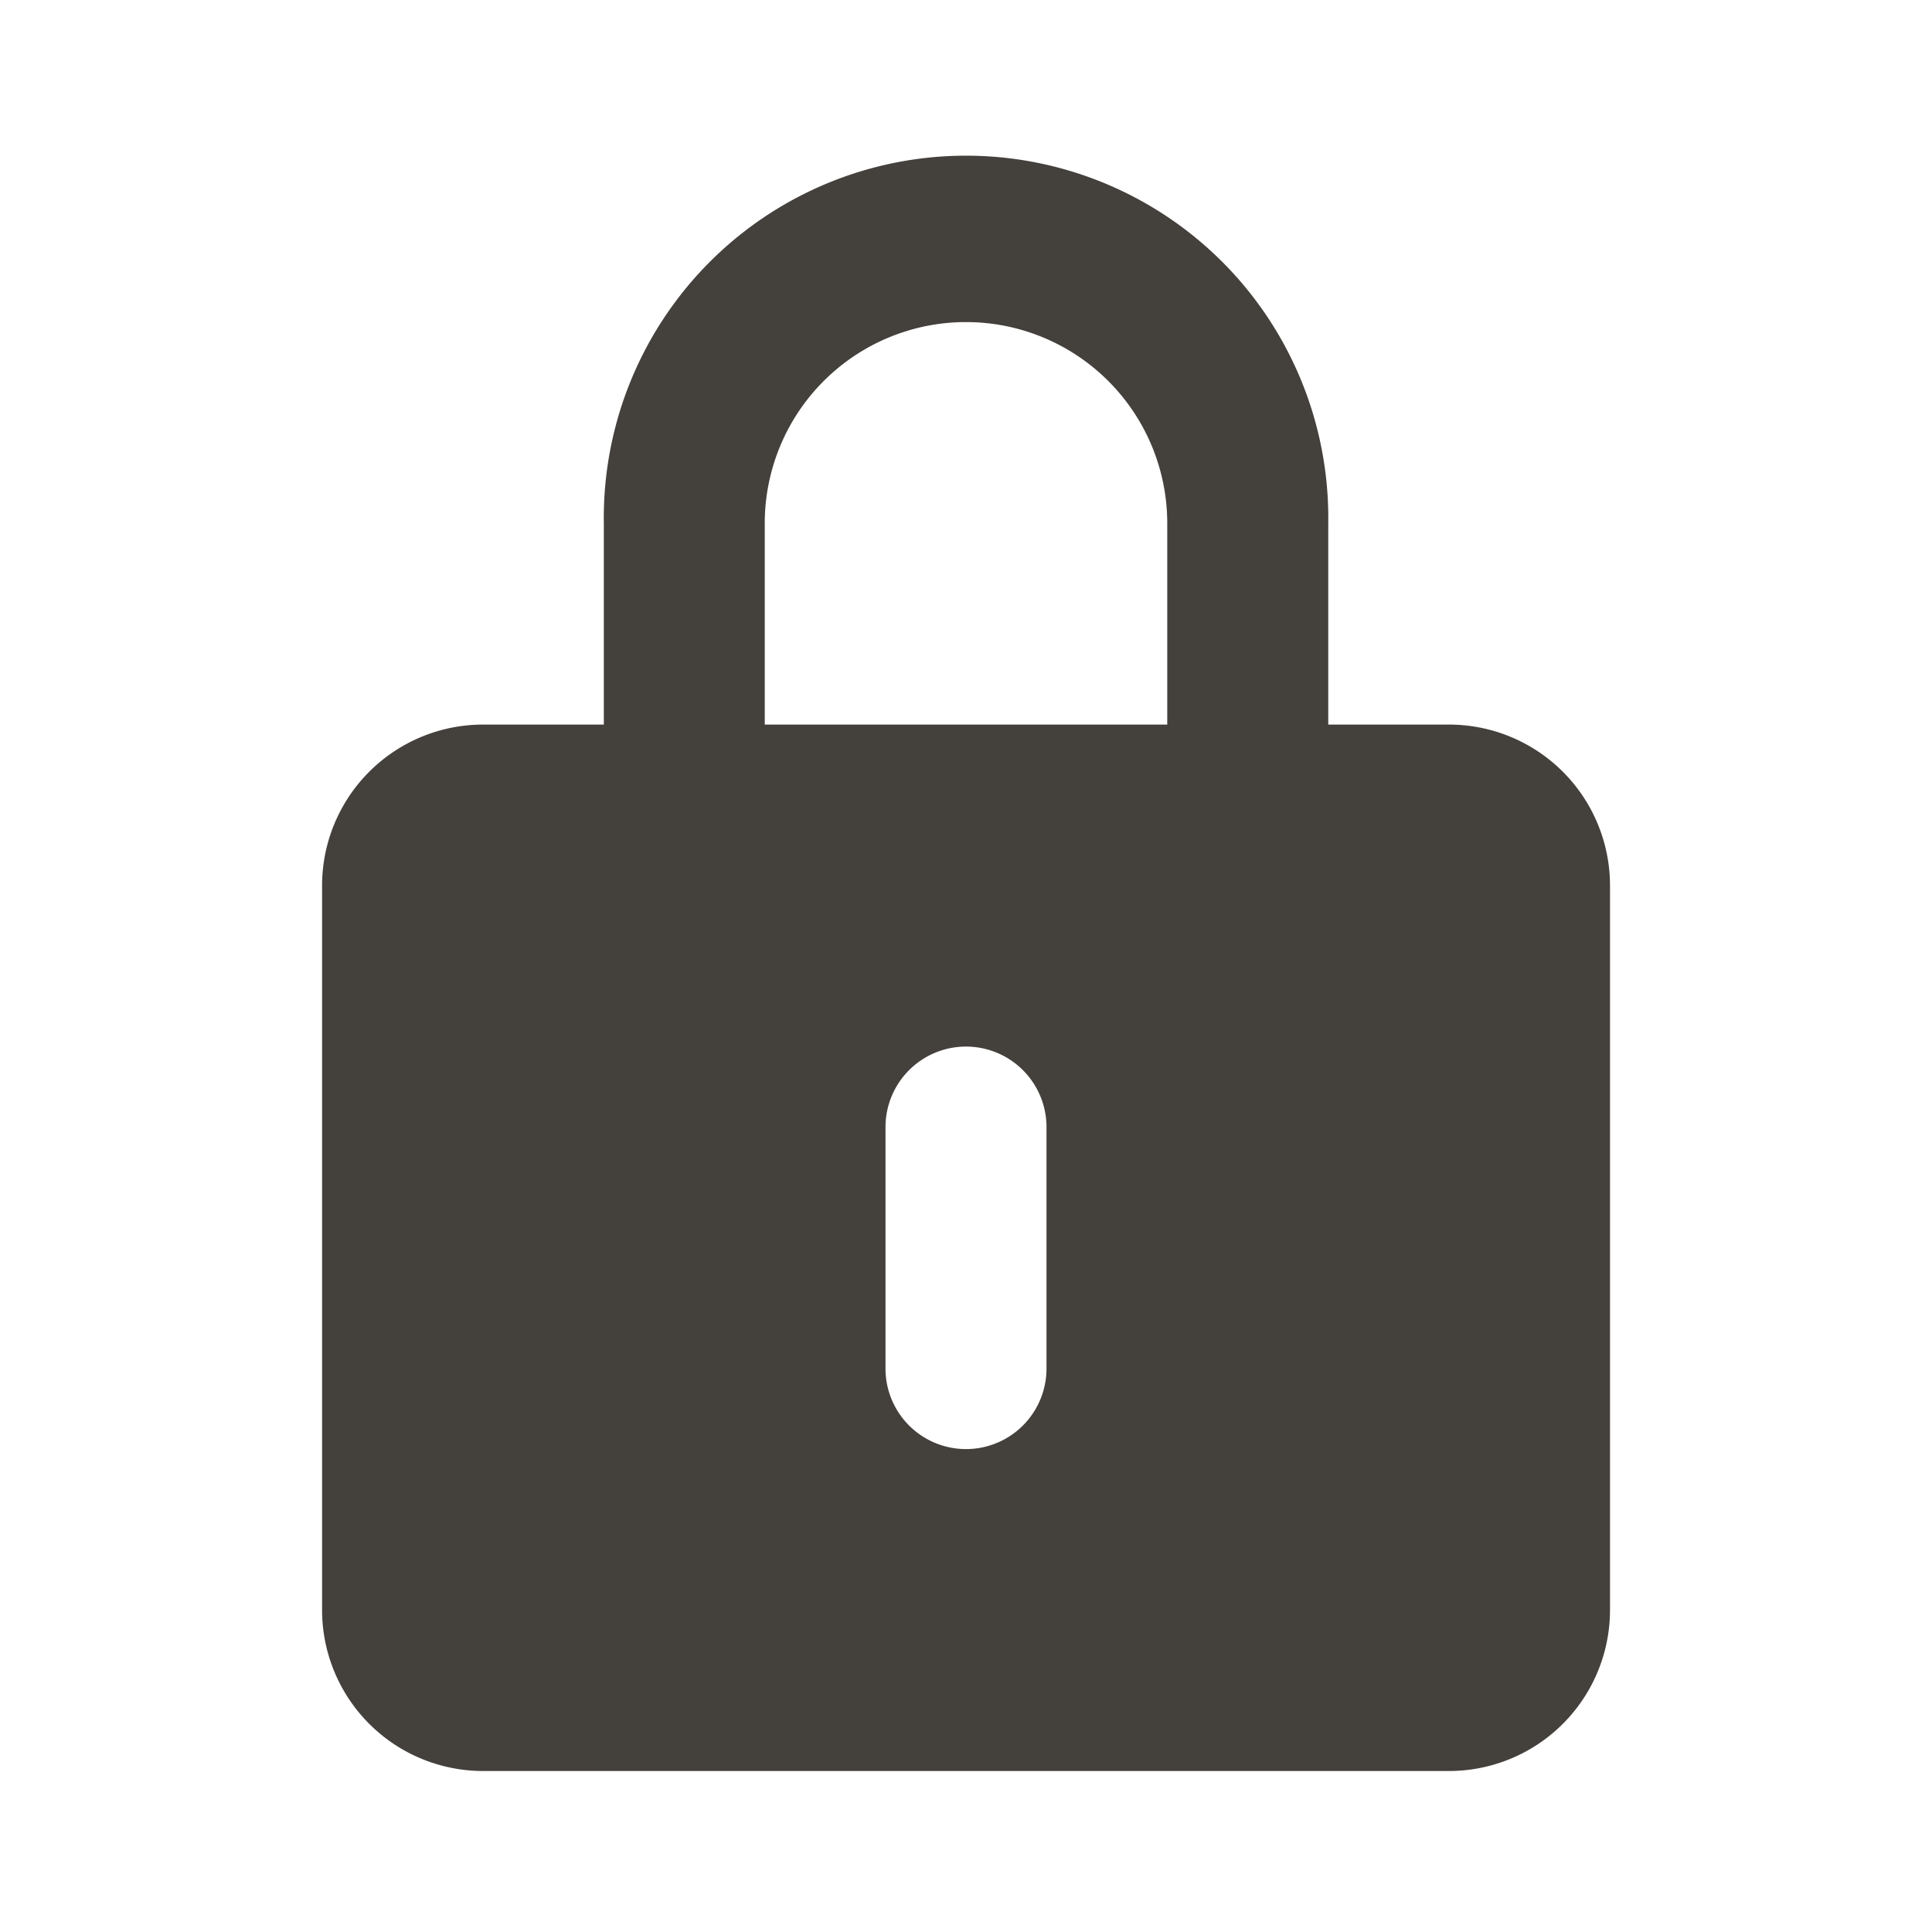 <?xml version="1.0" encoding="UTF-8"?>
<svg width="24" height="24" fill="currentColor" aria-hidden="true" version="1.1" viewBox="0 0 24 24" xmlns="http://www.w3.org/2000/svg">
 <path d="m18 9.001h-1.5v-2.5a4.5 4.5 0 1 0-8.999 0v2.5h-1.5a2 2 0 0 0-2 2v8.999a2 2 0 0 0 2 2h11.999a2 2 0 0 0 2-2v-8.999a2 2 0 0 0-2-2zm-5 8a1 1 0 1 1-2 0v-3a1 1 0 1 1 2 0zm1.5-8h-5v-2.5a2.5 2.5 0 1 1 5 0z" fill="#44403c" stroke-width="1"/>
</svg>

